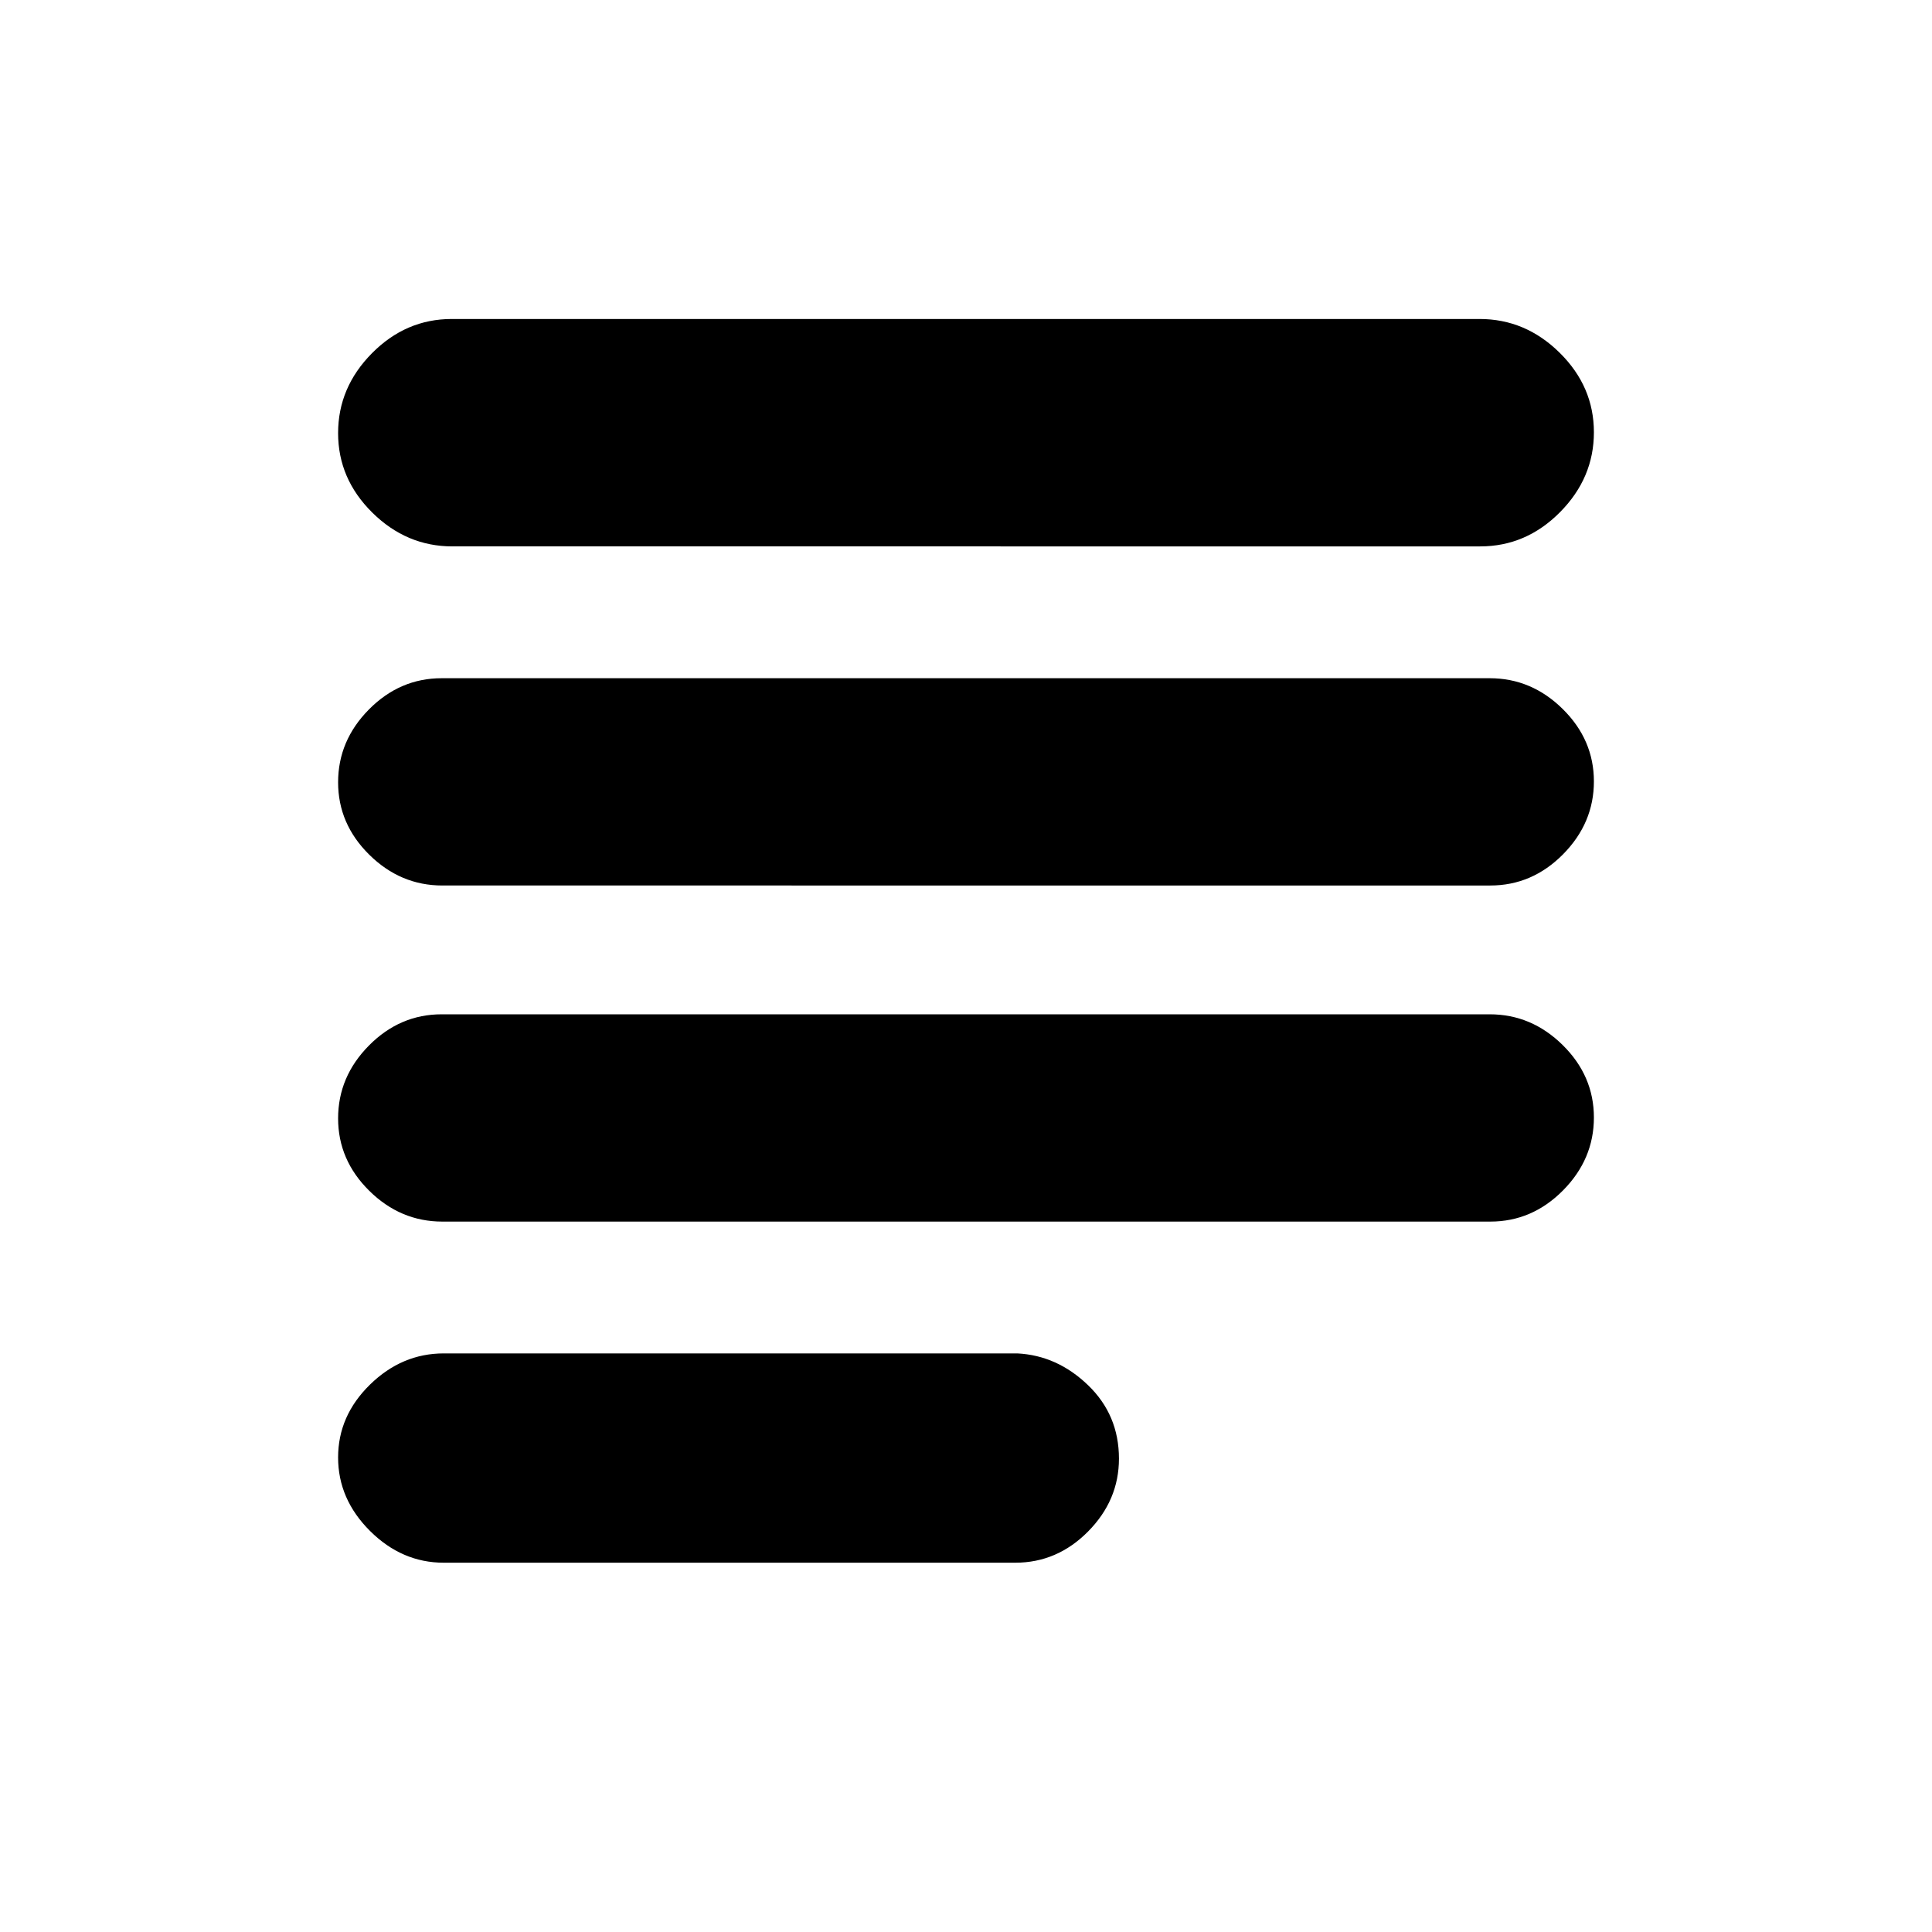 <svg xmlns="http://www.w3.org/2000/svg" height="20" viewBox="0 -960 960 960" width="20"><path d="M220.5-183.5q-20.8 0-36.65-15.79Q168-215.08 168-235.79T183.85-272q15.85-15.5 36.65-15.5h285q19.8 1 35.15 15.79Q556-256.92 556-235.21q0 20.71-15.35 36.21t-36.15 15.5h-284Zm-.71-169.5q-20.79 0-36.29-15.29t-15.5-36q0-20.71 15.34-36.21 15.35-15.5 36.14-15.5h520.73q20.79 0 36.29 15.29t15.5 36q0 20.71-15.34 36.21-15.35 15.5-36.14 15.5H219.79Zm0-167q-20.79 0-36.29-15.29t-15.5-36q0-20.71 15.34-36.21 15.35-15.5 36.14-15.5h520.73q20.79 0 36.29 15.29t15.5 36q0 20.71-15.34 36.21-15.35 15.5-36.14 15.5H219.79Zm5-168.5q-22.79 0-39.79-16.79t-17-39.5q0-22.71 16.84-39.71 16.85-17 39.64-17h510.73q22.79 0 39.79 16.79t17 39.5q0 22.71-16.84 39.71-16.85 17-39.64 17H224.79Z"/></svg>